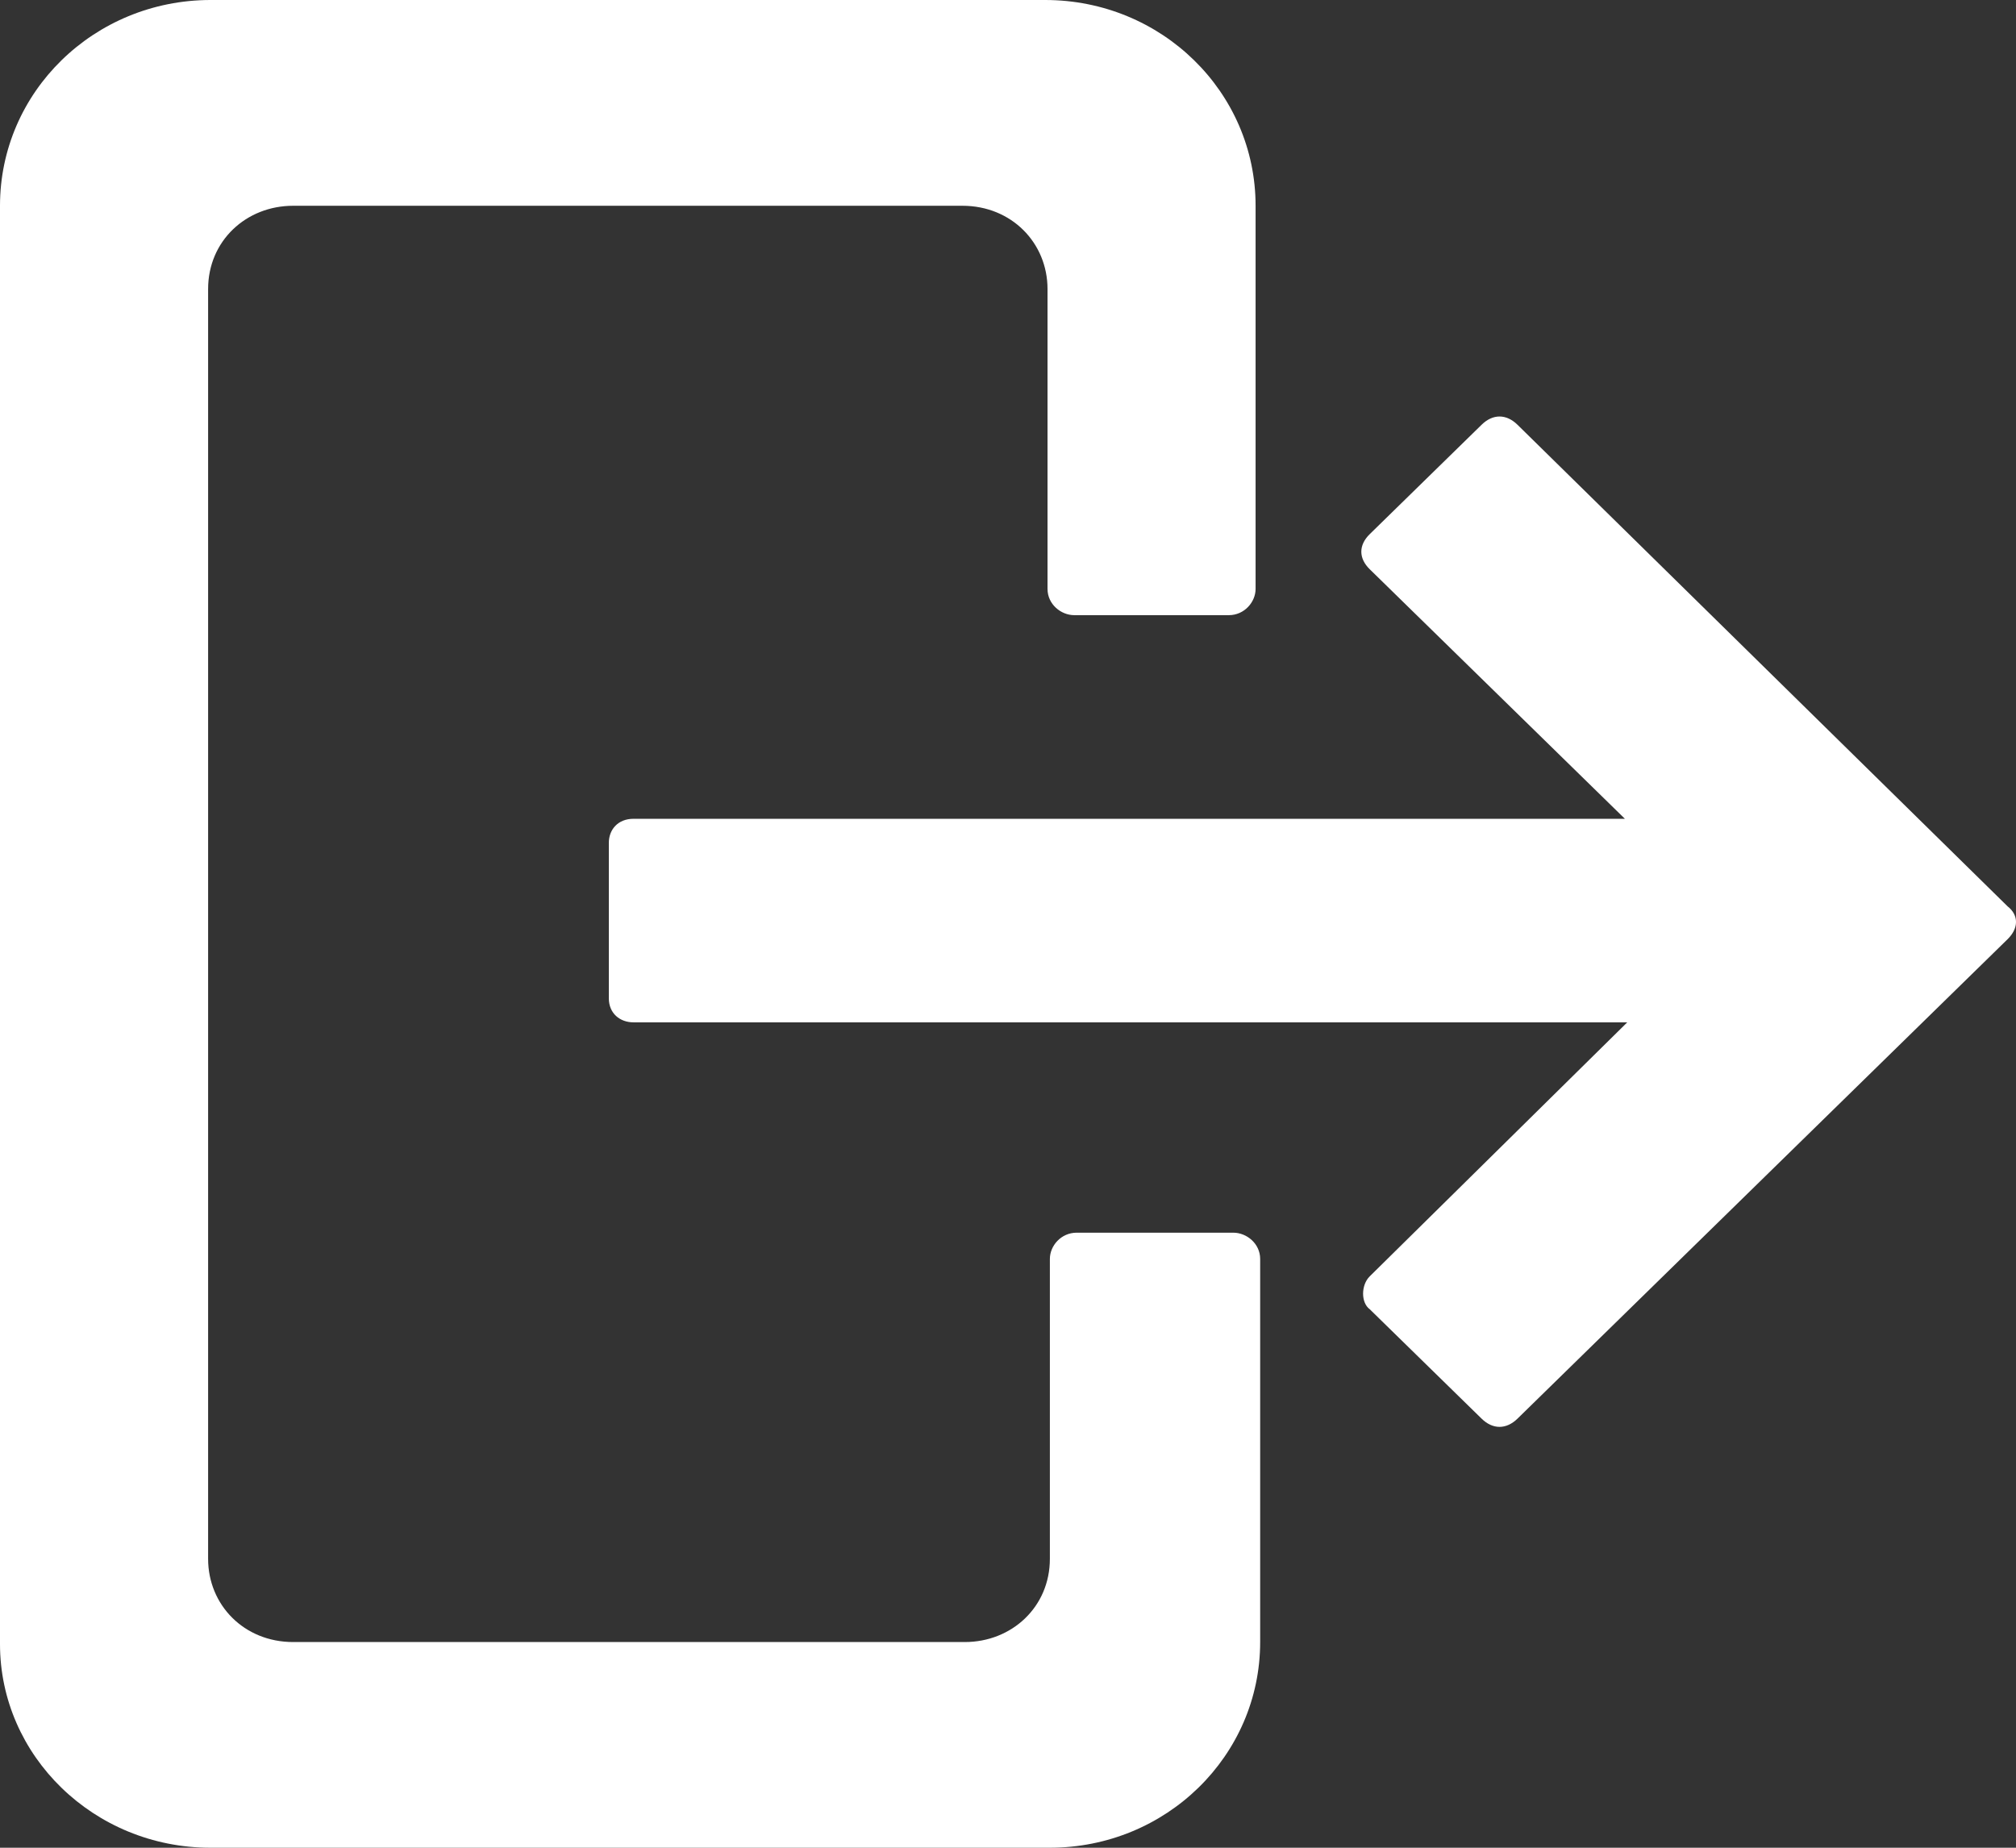 <?xml version="1.0" encoding="UTF-8" standalone="no"?>
<svg width="48px" height="44px" viewBox="0 0 48 44" version="1.1" xmlns="http://www.w3.org/2000/svg" xmlns:xlink="http://www.w3.org/1999/xlink">
    <rect x="0" y="0" width="48" height="44" fill="#333333" stroke="none"/>
    <!-- Generator: sketchtool 39.1 (31720) - http://www.bohemiancoding.com/sketch -->
    <title>A02C1B1B-4AE9-40BC-8894-C5096082035E</title>
    <desc>Created with sketchtool.</desc>
    <defs></defs>
    <g id="2.Home" stroke="none" stroke-width="1" fill="none" fill-rule="evenodd">
        <g id="2.0.3.2-Account" transform="translate(-642, -290)" fill="#FFFFFF">
            <g id="Group-2" transform="translate(0, 160)">
                <g id="Change-Password-Copy" transform="translate(0, 102)">
                    <path d="M674.612,59.176 L677.277,61.783 C677.543,62.043 677.863,62.043 678.13,61.783 L689.8,50.365 C690.067,50.104 690.067,49.792 689.8,49.583 L678.13,38.114 C677.863,37.853 677.543,37.853 677.277,38.114 L674.612,40.72 C674.346,40.981 674.346,41.294 674.612,41.555 L680.688,47.498 L657.083,47.498 C656.71,47.498 656.496,47.758 656.496,48.071 L656.496,51.772 C656.496,52.135 656.763,52.345 657.083,52.345 L680.744,52.345 L674.612,58.394 C674.402,58.603 674.402,59.022 674.612,59.176 L674.612,59.176 Z M647.01,72 L666.994,72 C669.764,72 672.004,69.812 672.004,67.1 L672.004,57.979 C672.004,57.615 671.684,57.354 671.365,57.354 L667.635,57.354 C667.263,57.354 666.997,57.666 666.997,57.979 L666.997,65.12 C666.997,66.265 666.092,67.102 664.97,67.102 L648.98,67.102 C647.809,67.102 646.955,66.217 646.955,65.12 L646.955,34.883 C646.955,33.737 647.859,32.9 648.98,32.9 L664.915,32.9 C666.086,32.9 666.941,33.786 666.941,34.883 L666.941,42.024 C666.941,42.388 667.26,42.649 667.579,42.649 L671.257,42.649 C671.629,42.649 671.895,42.336 671.895,42.024 L671.895,32.9 C671.895,30.191 669.658,28 666.885,28 L647.01,28 C644.237,28.003 642,30.191 642,32.9 L642,67.151 C642,69.812 644.237,72 647.01,72 L647.01,72 Z" id="ic_logout"></path>
                </g>
            </g>
        </g>
    </g>
</svg>
